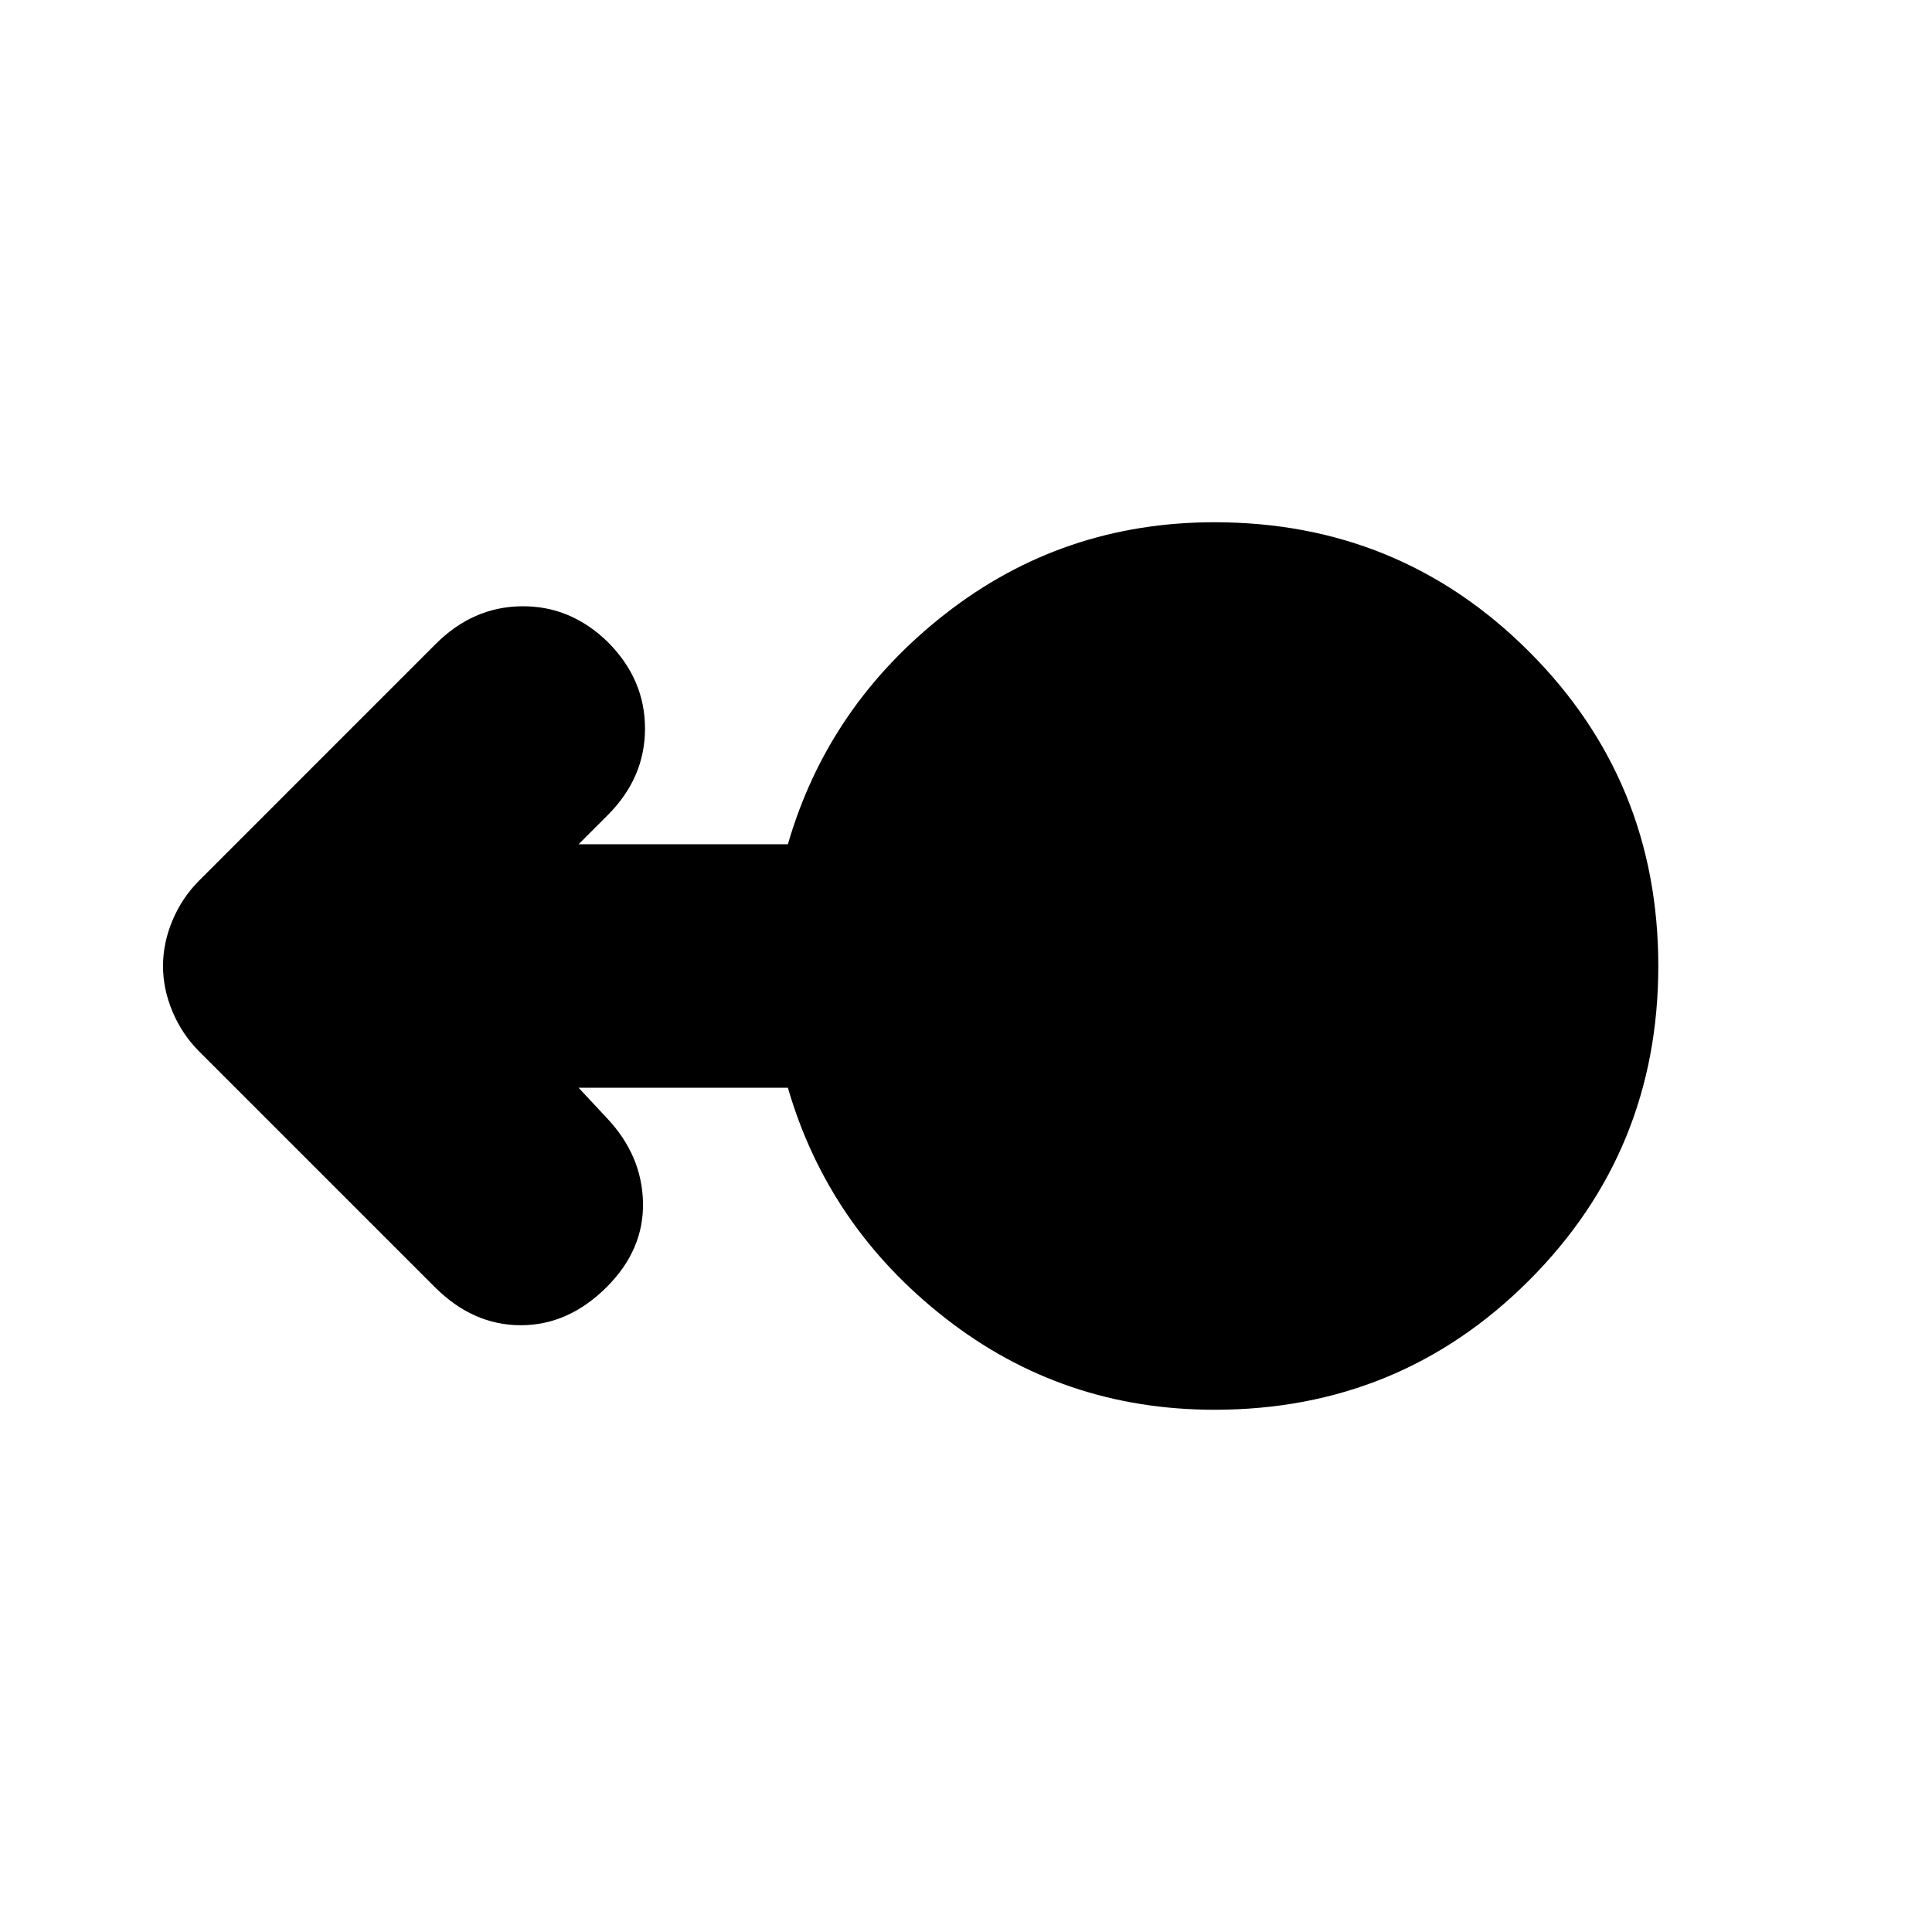 <svg xmlns="http://www.w3.org/2000/svg" height="24" viewBox="0 -960 960 960" width="24"><path d="M603.5-259.5q-75.5 0-133.75-45.5T391.5-419.5h-104l14 15q17.5 18.5 18 42t-18 42q-19 19-42.75 19t-42.75-19l-117-117q-8.5-8.5-13.25-19.75T81-480q0-11.5 4.75-22.75T99-522.5L216.5-640q18.5-18.5 42.75-18.75T302-641q18.5 18.5 18.5 43T302-555l-14.5 14.5h104q20-69 78.25-114.5t133.75-45.5q92 0 156.25 64.25T824-480q0 92-64.25 156.25T603.5-259.5Z"/></svg>